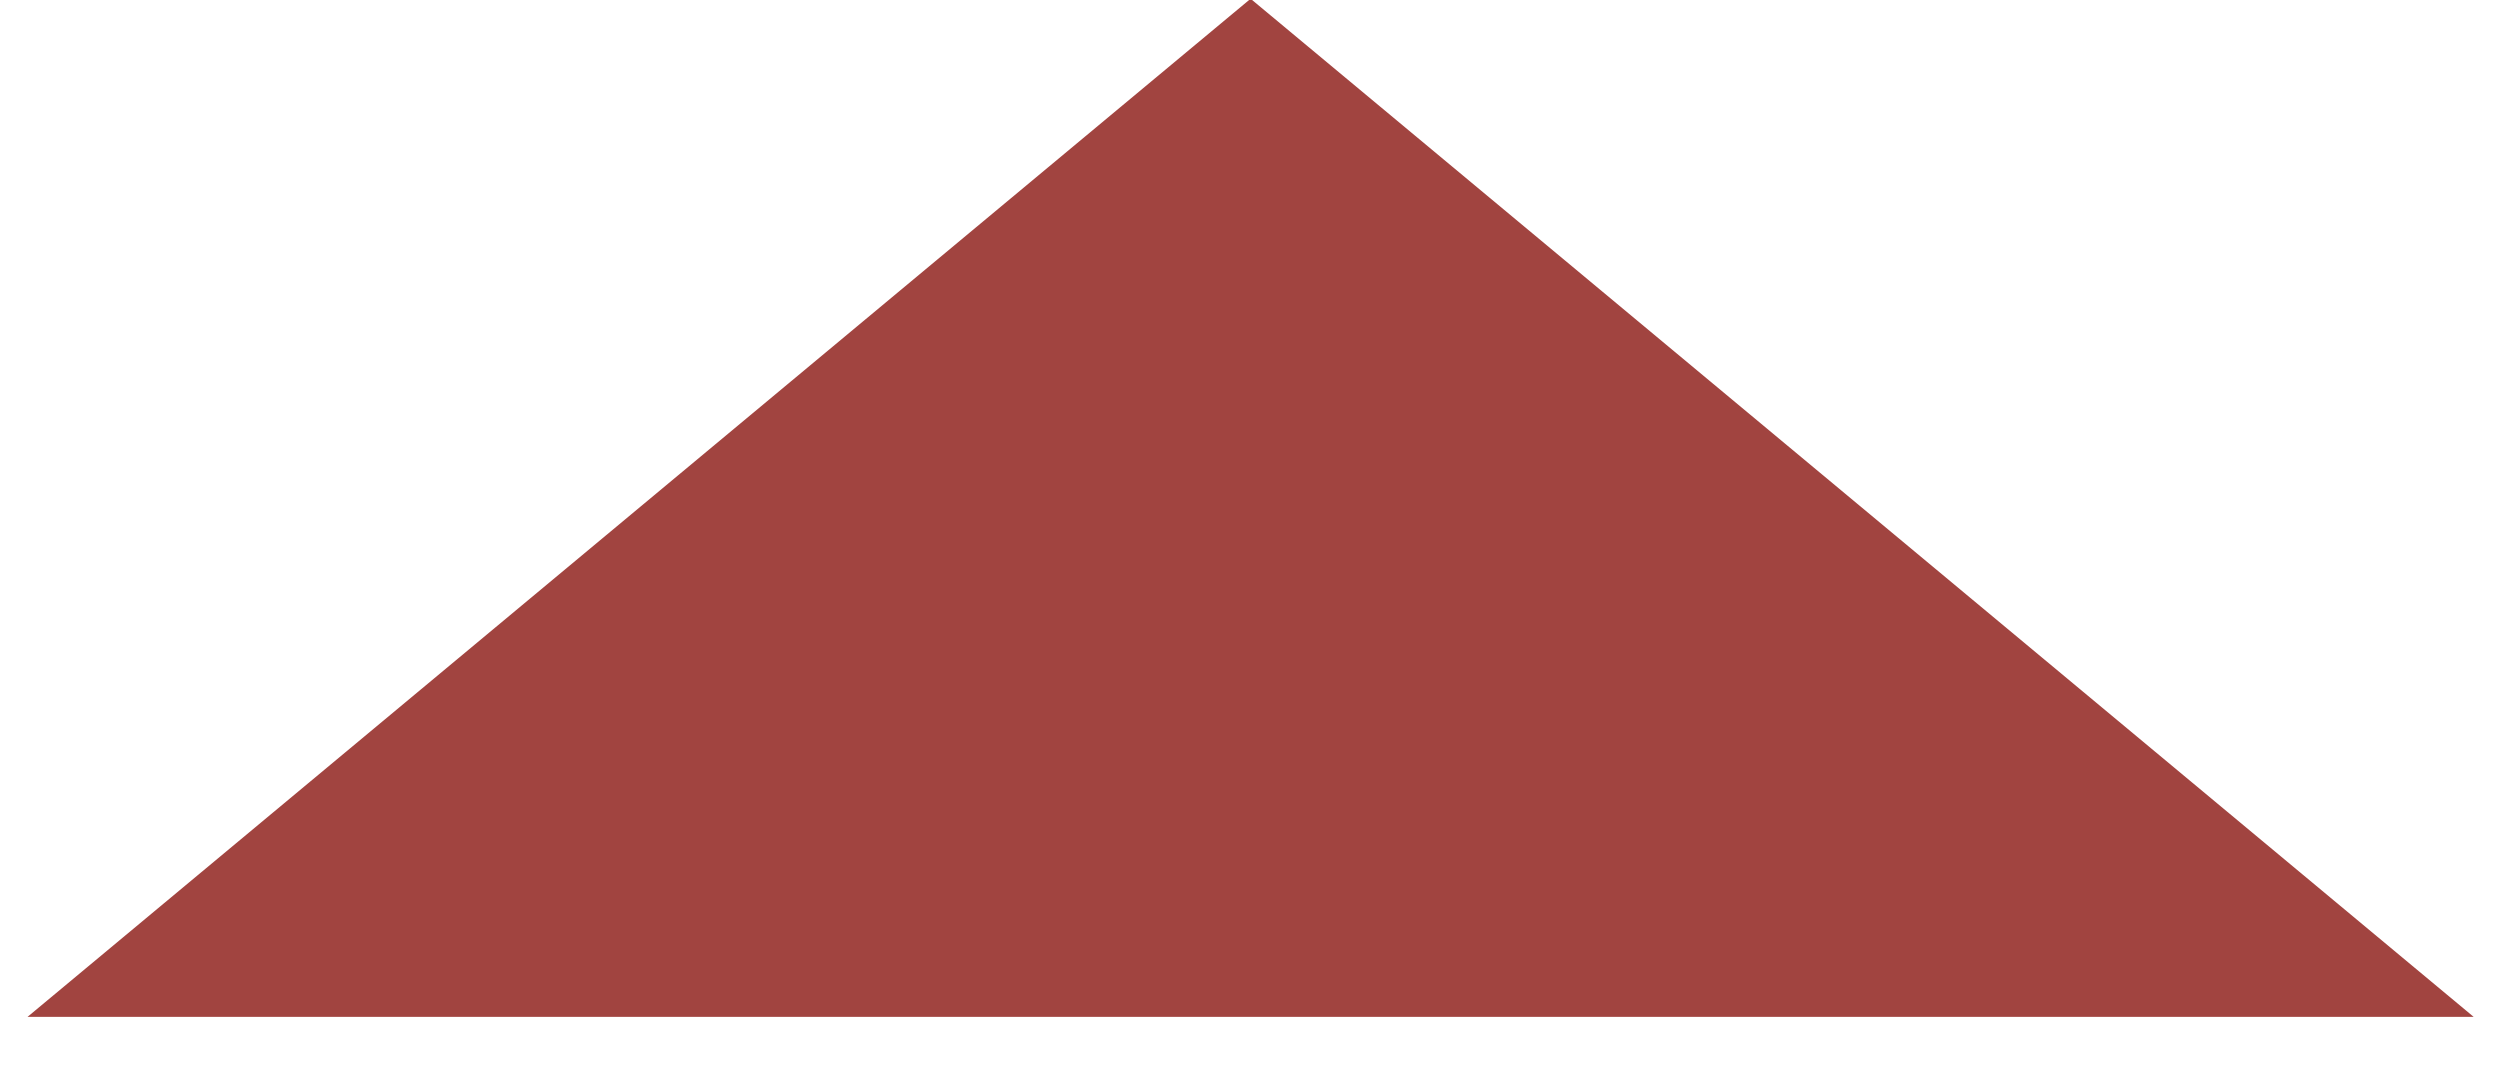 <svg width="46" height="20" viewBox="0 0 46 20" fill="none" xmlns="http://www.w3.org/2000/svg" xmlns:xlink="http://www.w3.org/1999/xlink">
<path d="M45.515,18.71L23.011,-0.023L0.507,18.71L45.515,18.71Z" fill="#A14440"/>
</svg>
